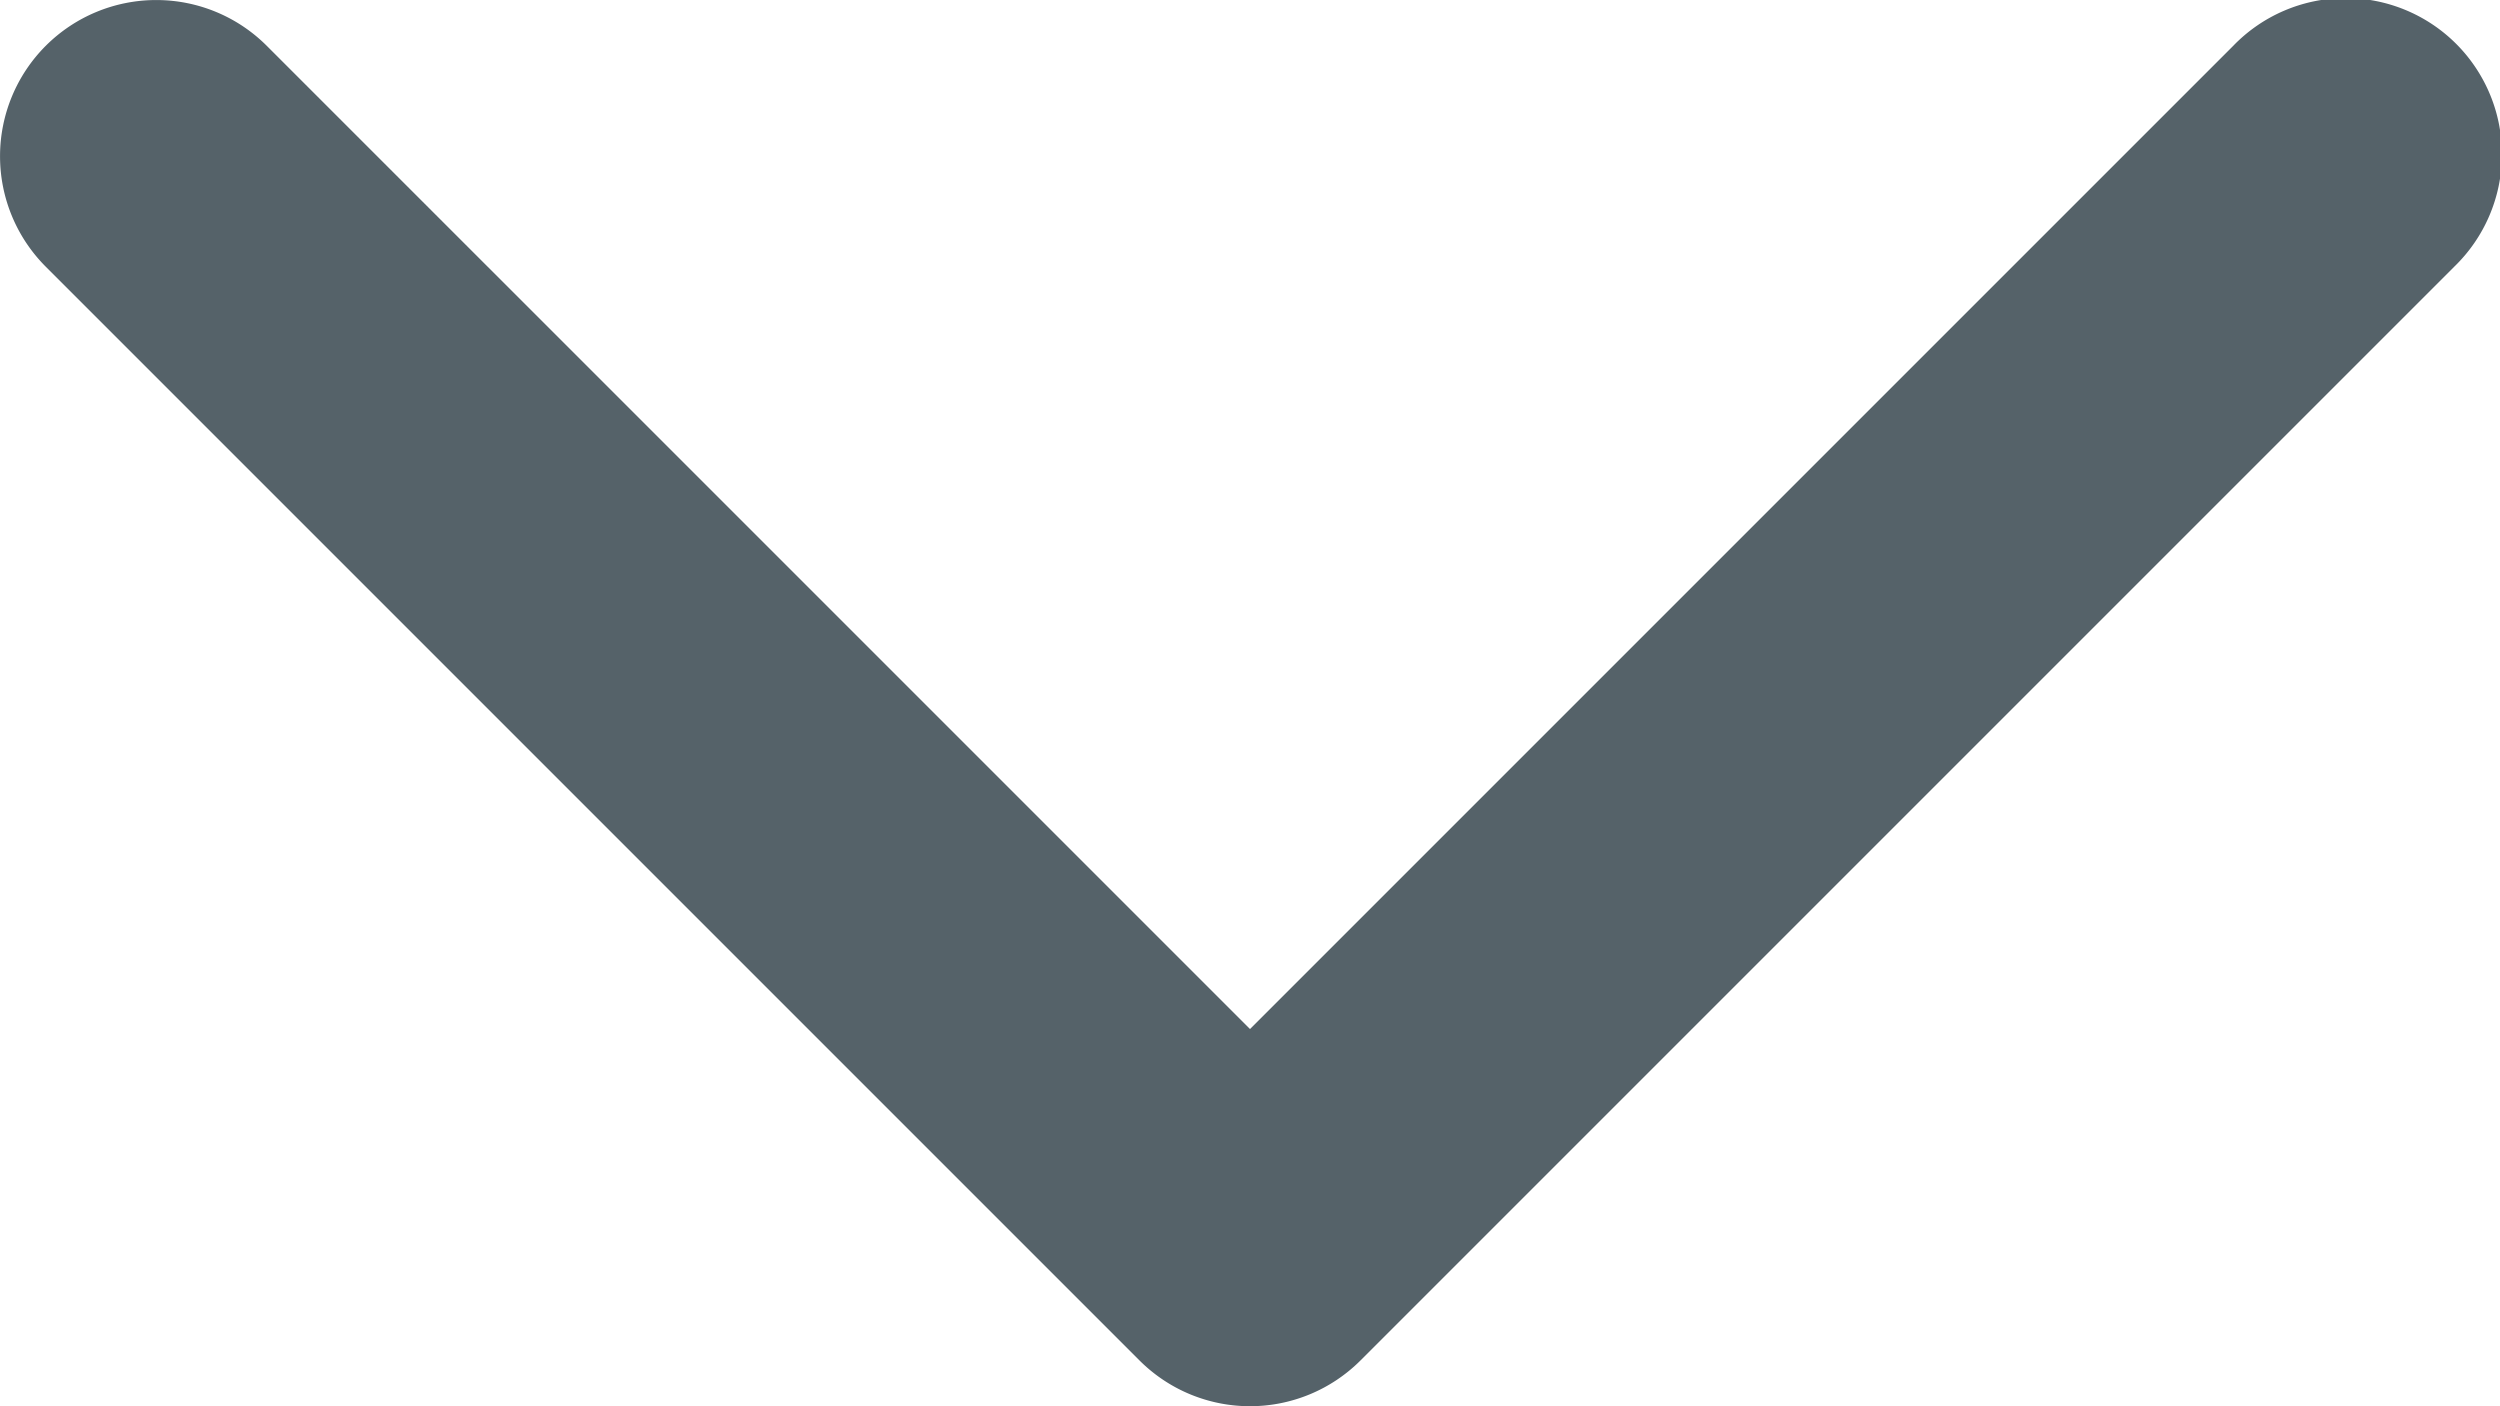 <?xml version="1.0" encoding="utf-8"?><svg width="16" height="9" fill="none" xmlns="http://www.w3.org/2000/svg" viewBox="0 0 16 9"><path fill-rule="evenodd" clip-rule="evenodd" d="M.293.293a1 1 0 011.414 0L8 6.586 14.293.293a1 1 0 111.414 1.414l-7 7a1 1 0 01-1.414 0l-7-7a1 1 0 010-1.414z" fill="#556269"/></svg>
